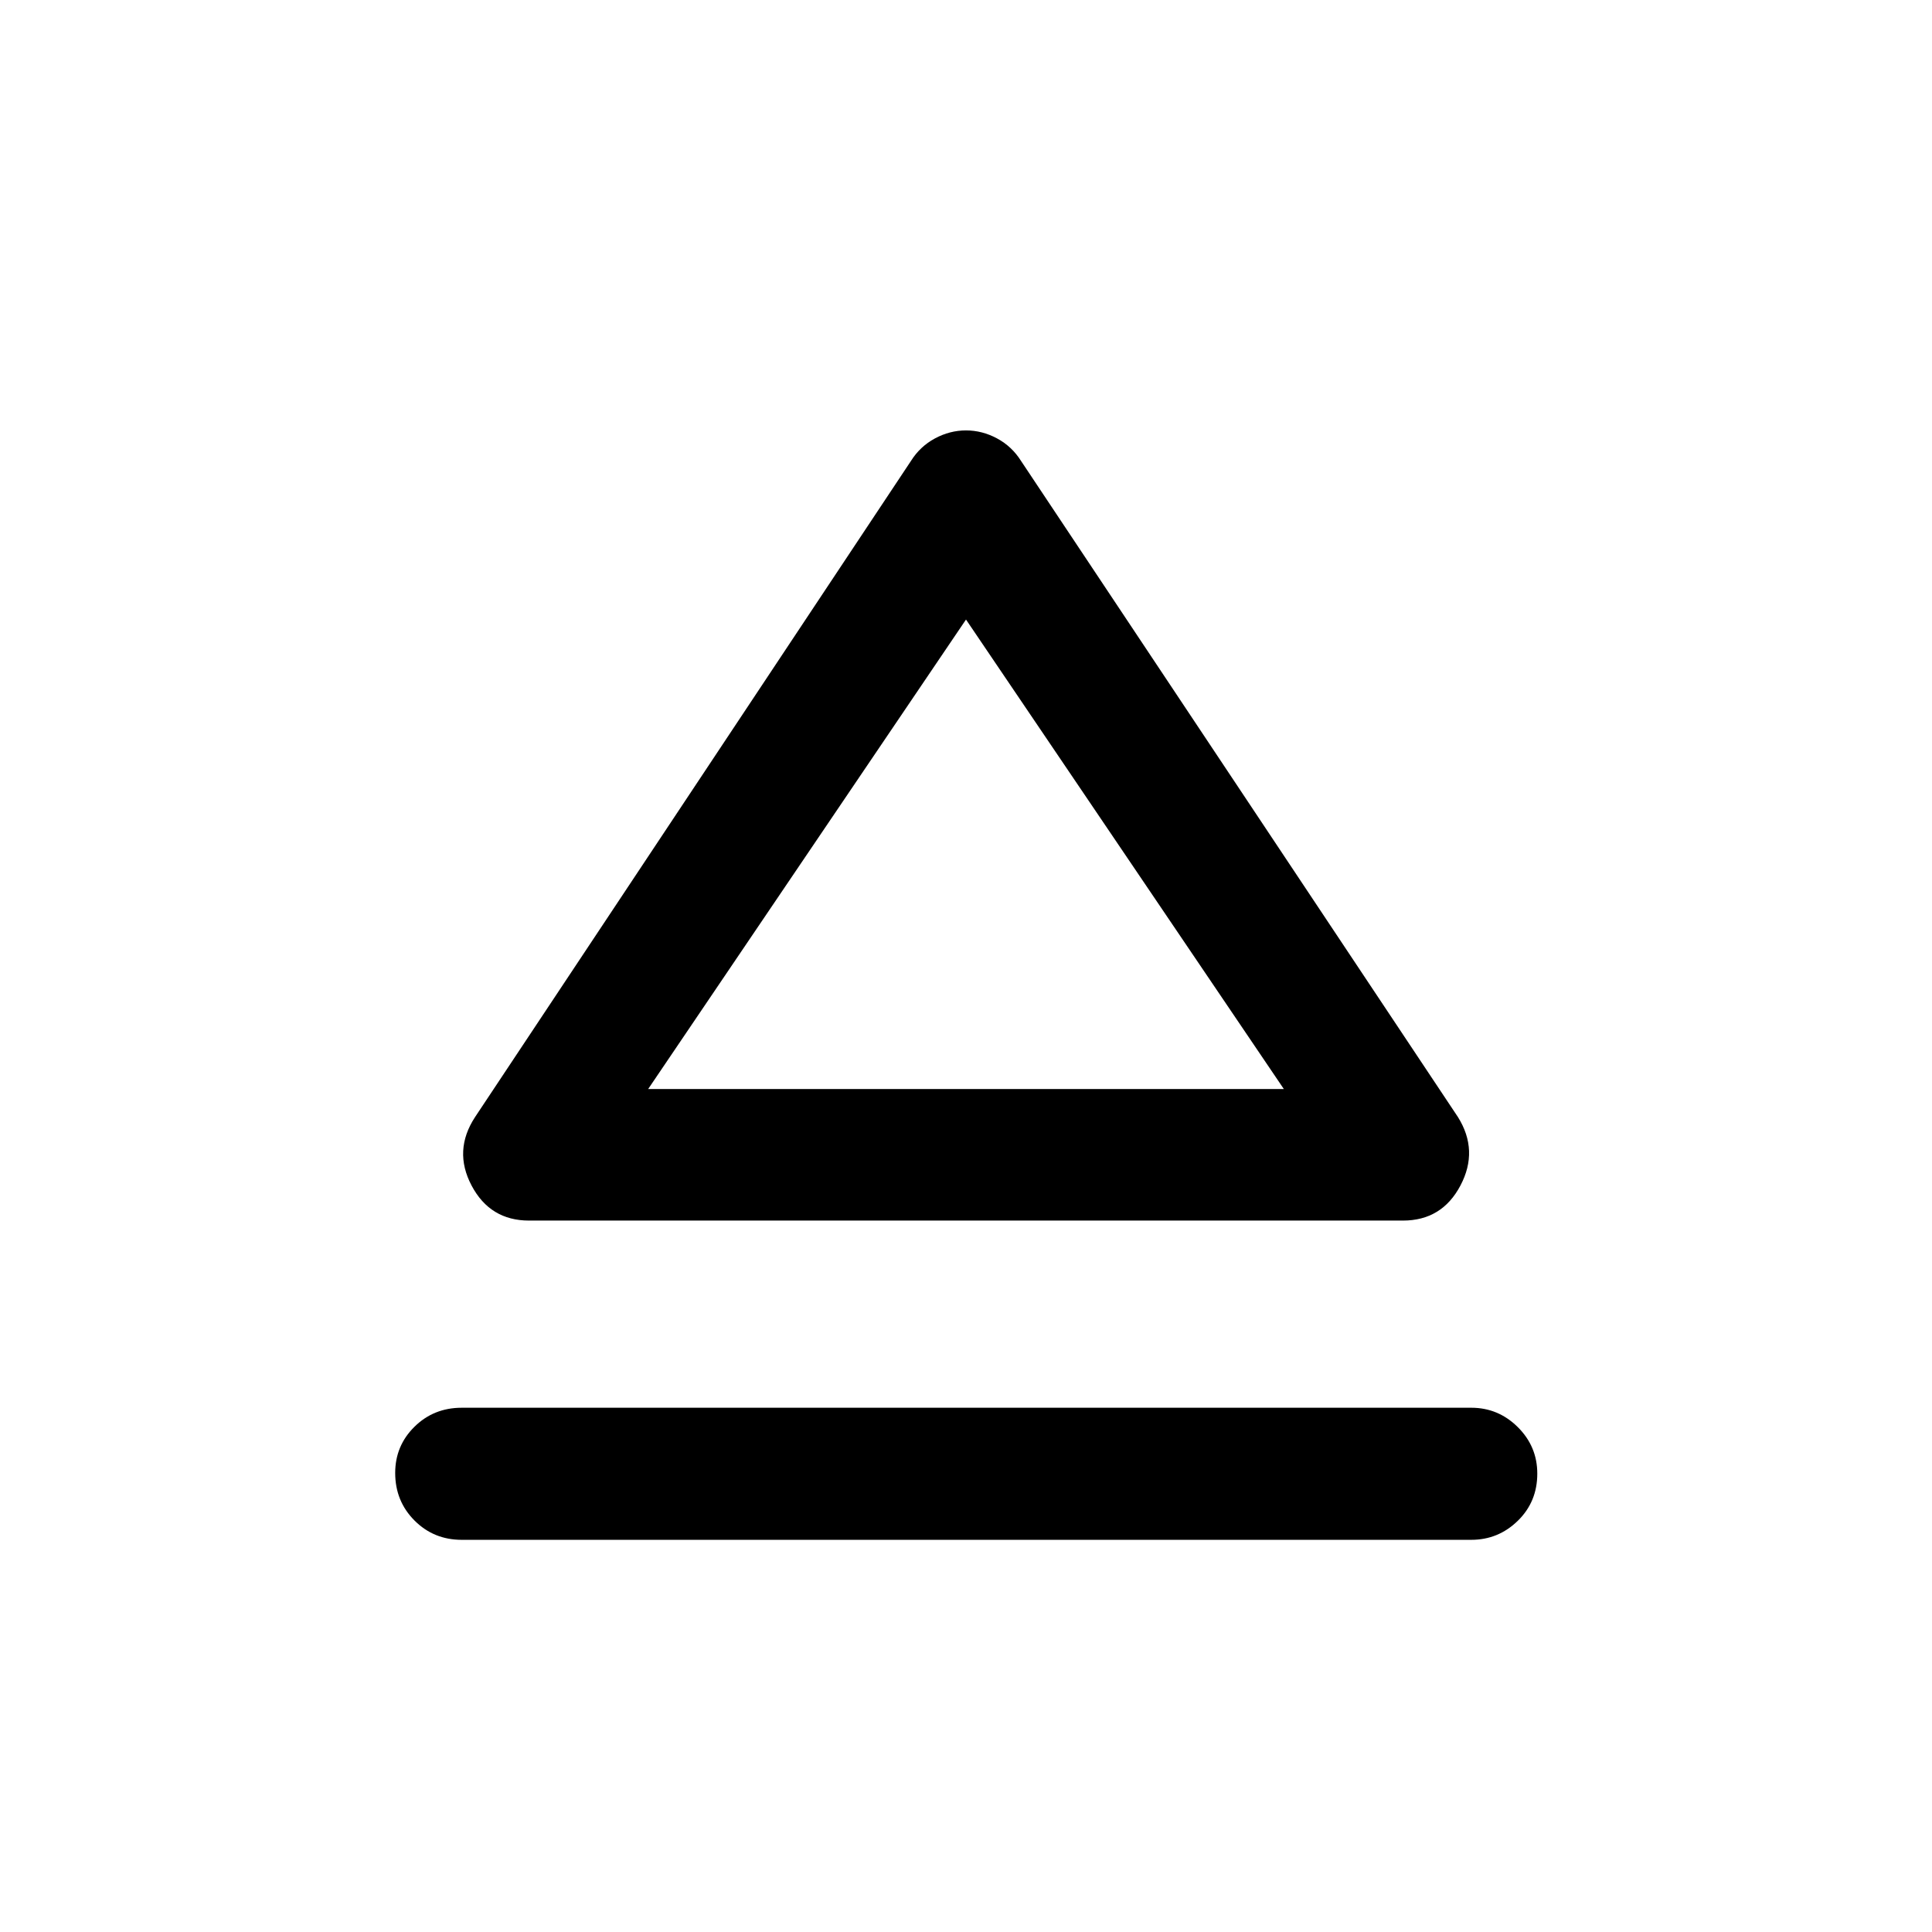 <svg xmlns="http://www.w3.org/2000/svg" height="48" viewBox="0 -960 960 960" width="48"><path d="M229.43-260.5h501.64q13.42 0 23.11 9.62t9.69 23.12q0 14-9.69 23.44-9.69 9.45-23.11 9.45H229.43q-13.92 0-23.49-9.62-9.57-9.62-9.57-23.62 0-13.5 9.57-22.94 9.57-9.45 23.49-9.45Zm6.64-144.46 216.58-326q4.53-7.21 11.92-11.19 7.4-3.98 15.43-3.98t15.43 3.98q7.39 3.98 11.92 11.19l217.08 326q10.44 16.66 1.24 34.06-9.19 17.4-28.58 17.4H262.91q-19.39 0-28.58-17.4-9.2-17.4 1.74-34.06ZM481-418.87Zm-158.93 0h315.86L480-652.15 322.07-418.87Z"/></svg>